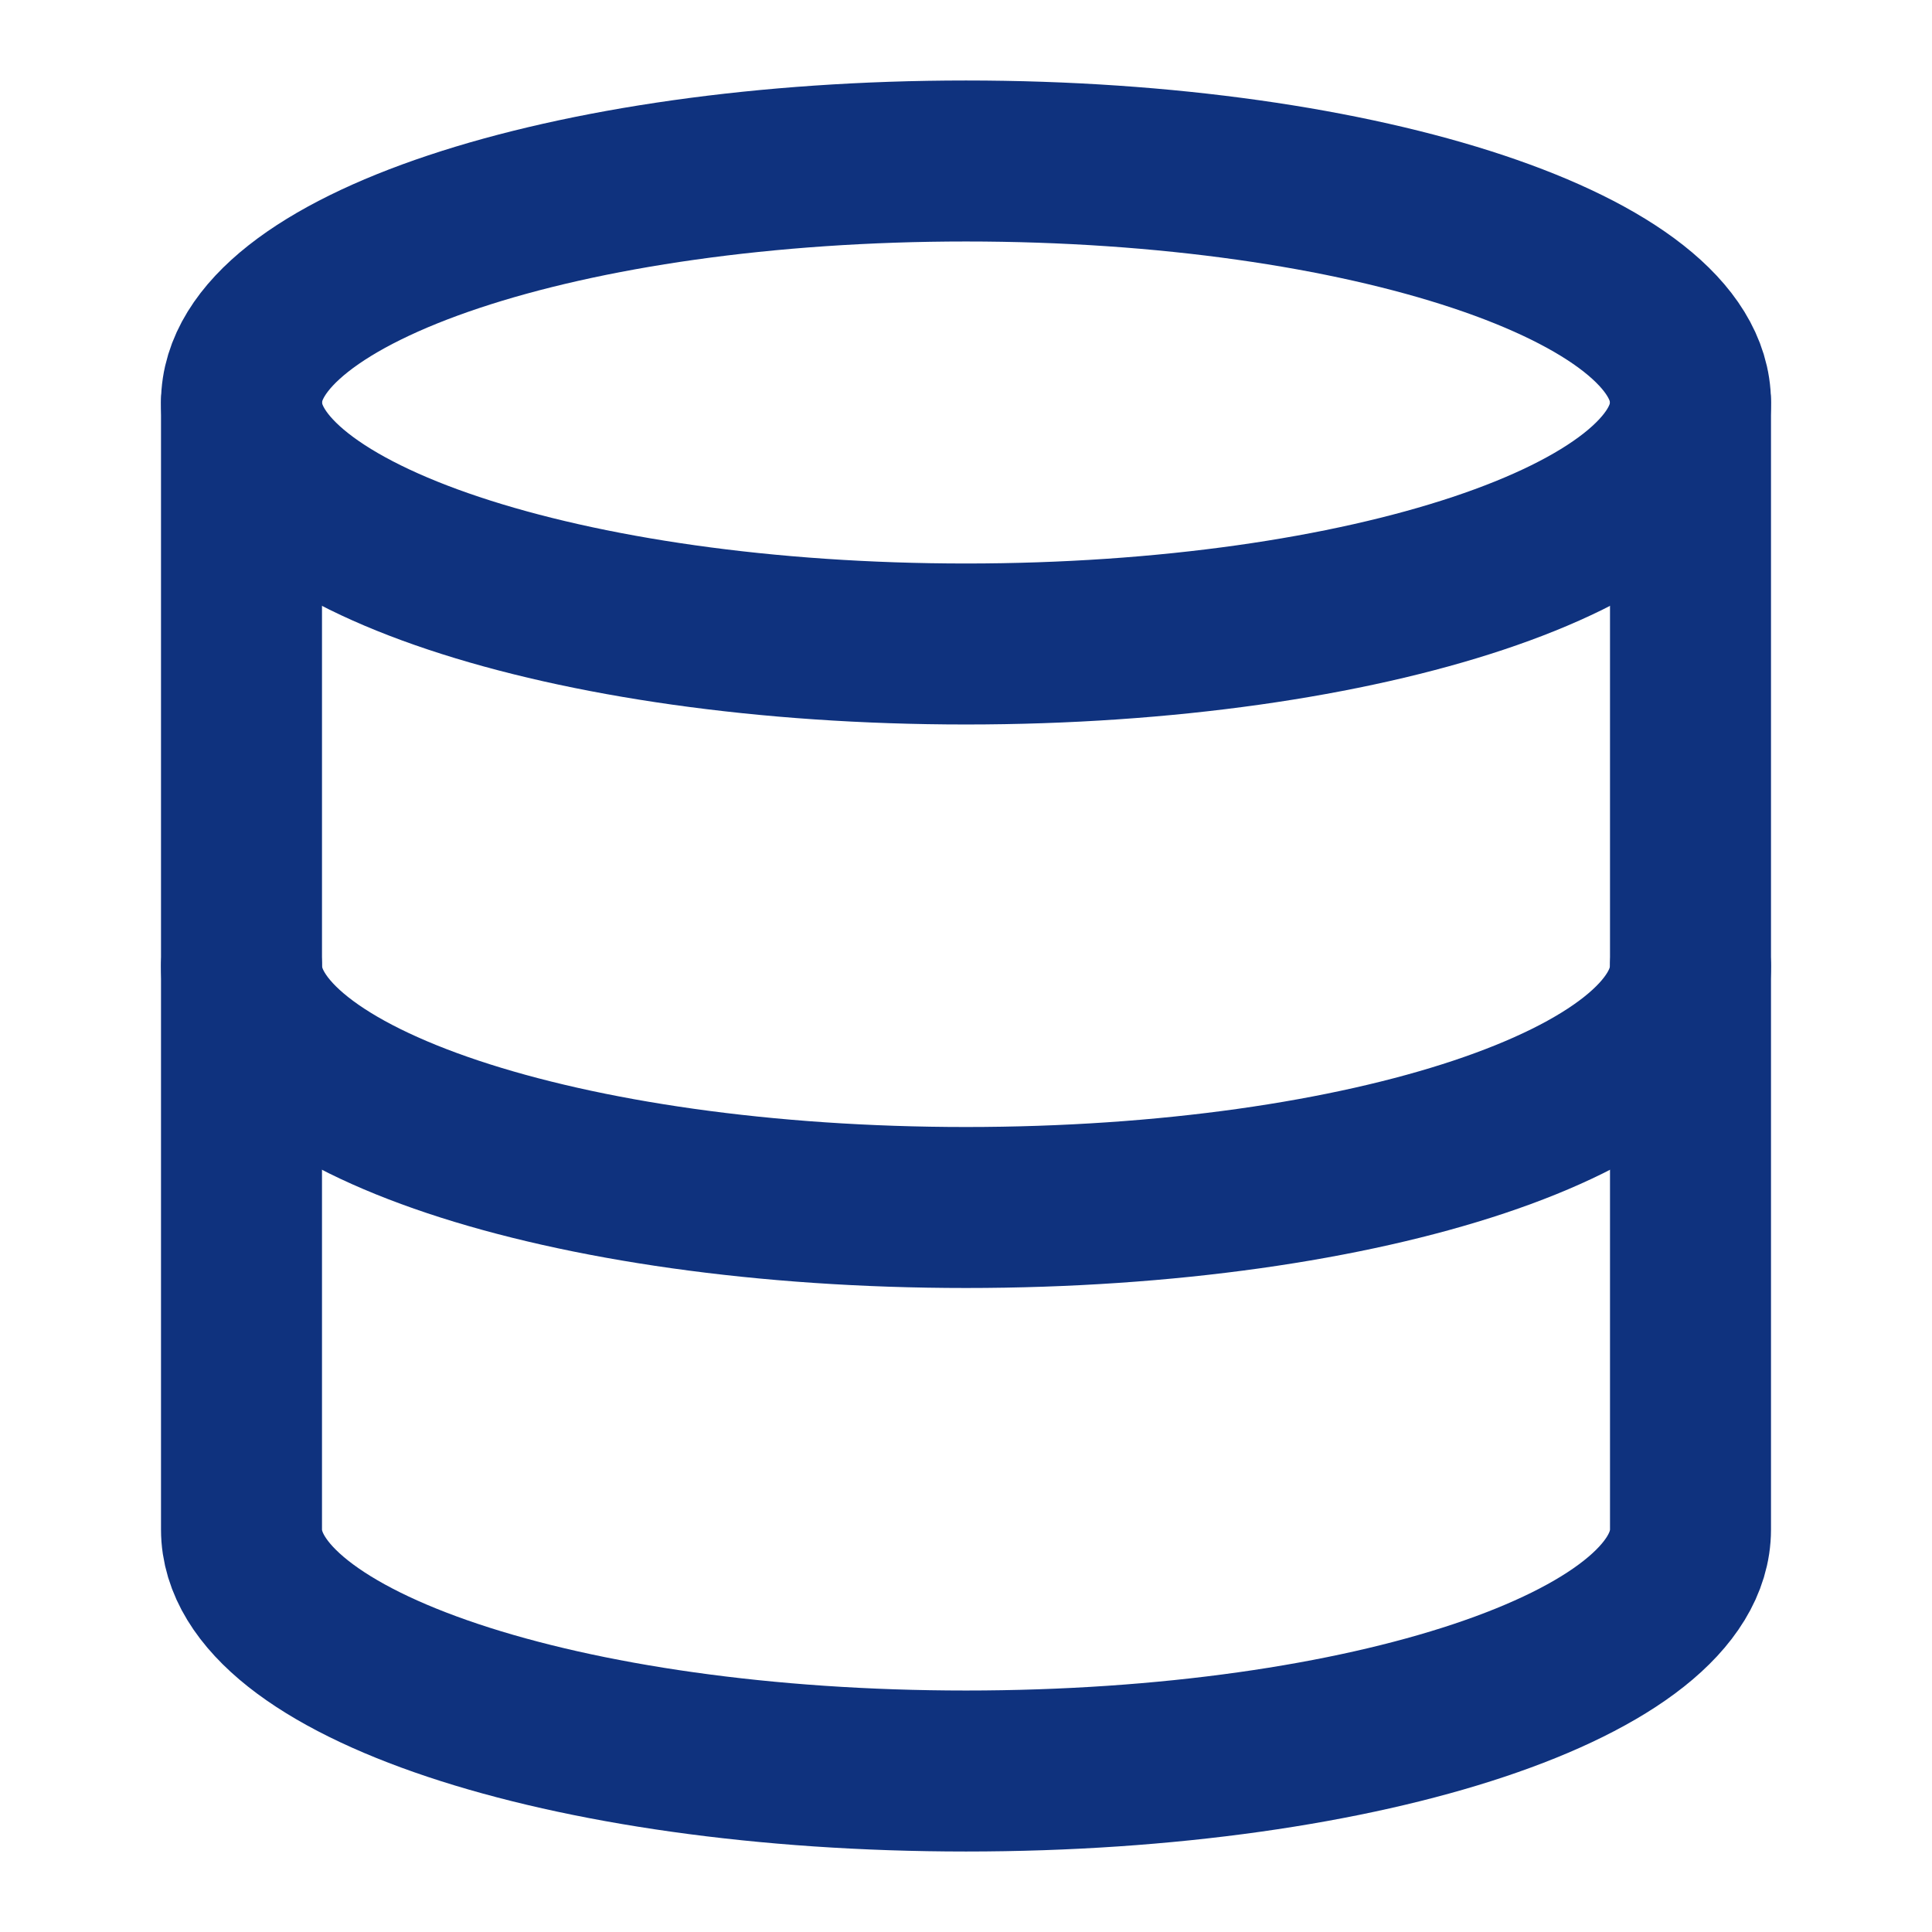 <svg width="64" height="64" viewBox="0 0 64 64" fill="none" xmlns="http://www.w3.org/2000/svg">
<path d="M32 21.333C45.255 21.333 56 17.752 56 13.333C56 8.915 45.255 5.333 32 5.333C18.745 5.333 8 8.915 8 13.333C8 17.752 18.745 21.333 32 21.333Z" stroke="#0F327E" stroke-width="5.333" stroke-linecap="round" stroke-linejoin="round"/>
<path d="M56 32C56 36.427 45.333 40 32 40C18.667 40 8 36.427 8 32" stroke="#0F327E" stroke-width="5.333" stroke-linecap="round" stroke-linejoin="round"/>
<path d="M8 13.333V50.667C8 55.093 18.667 58.667 32 58.667C45.333 58.667 56 55.093 56 50.667V13.333" stroke="#0F327E" stroke-width="5.333" stroke-linecap="round" stroke-linejoin="round"/>
</svg>
